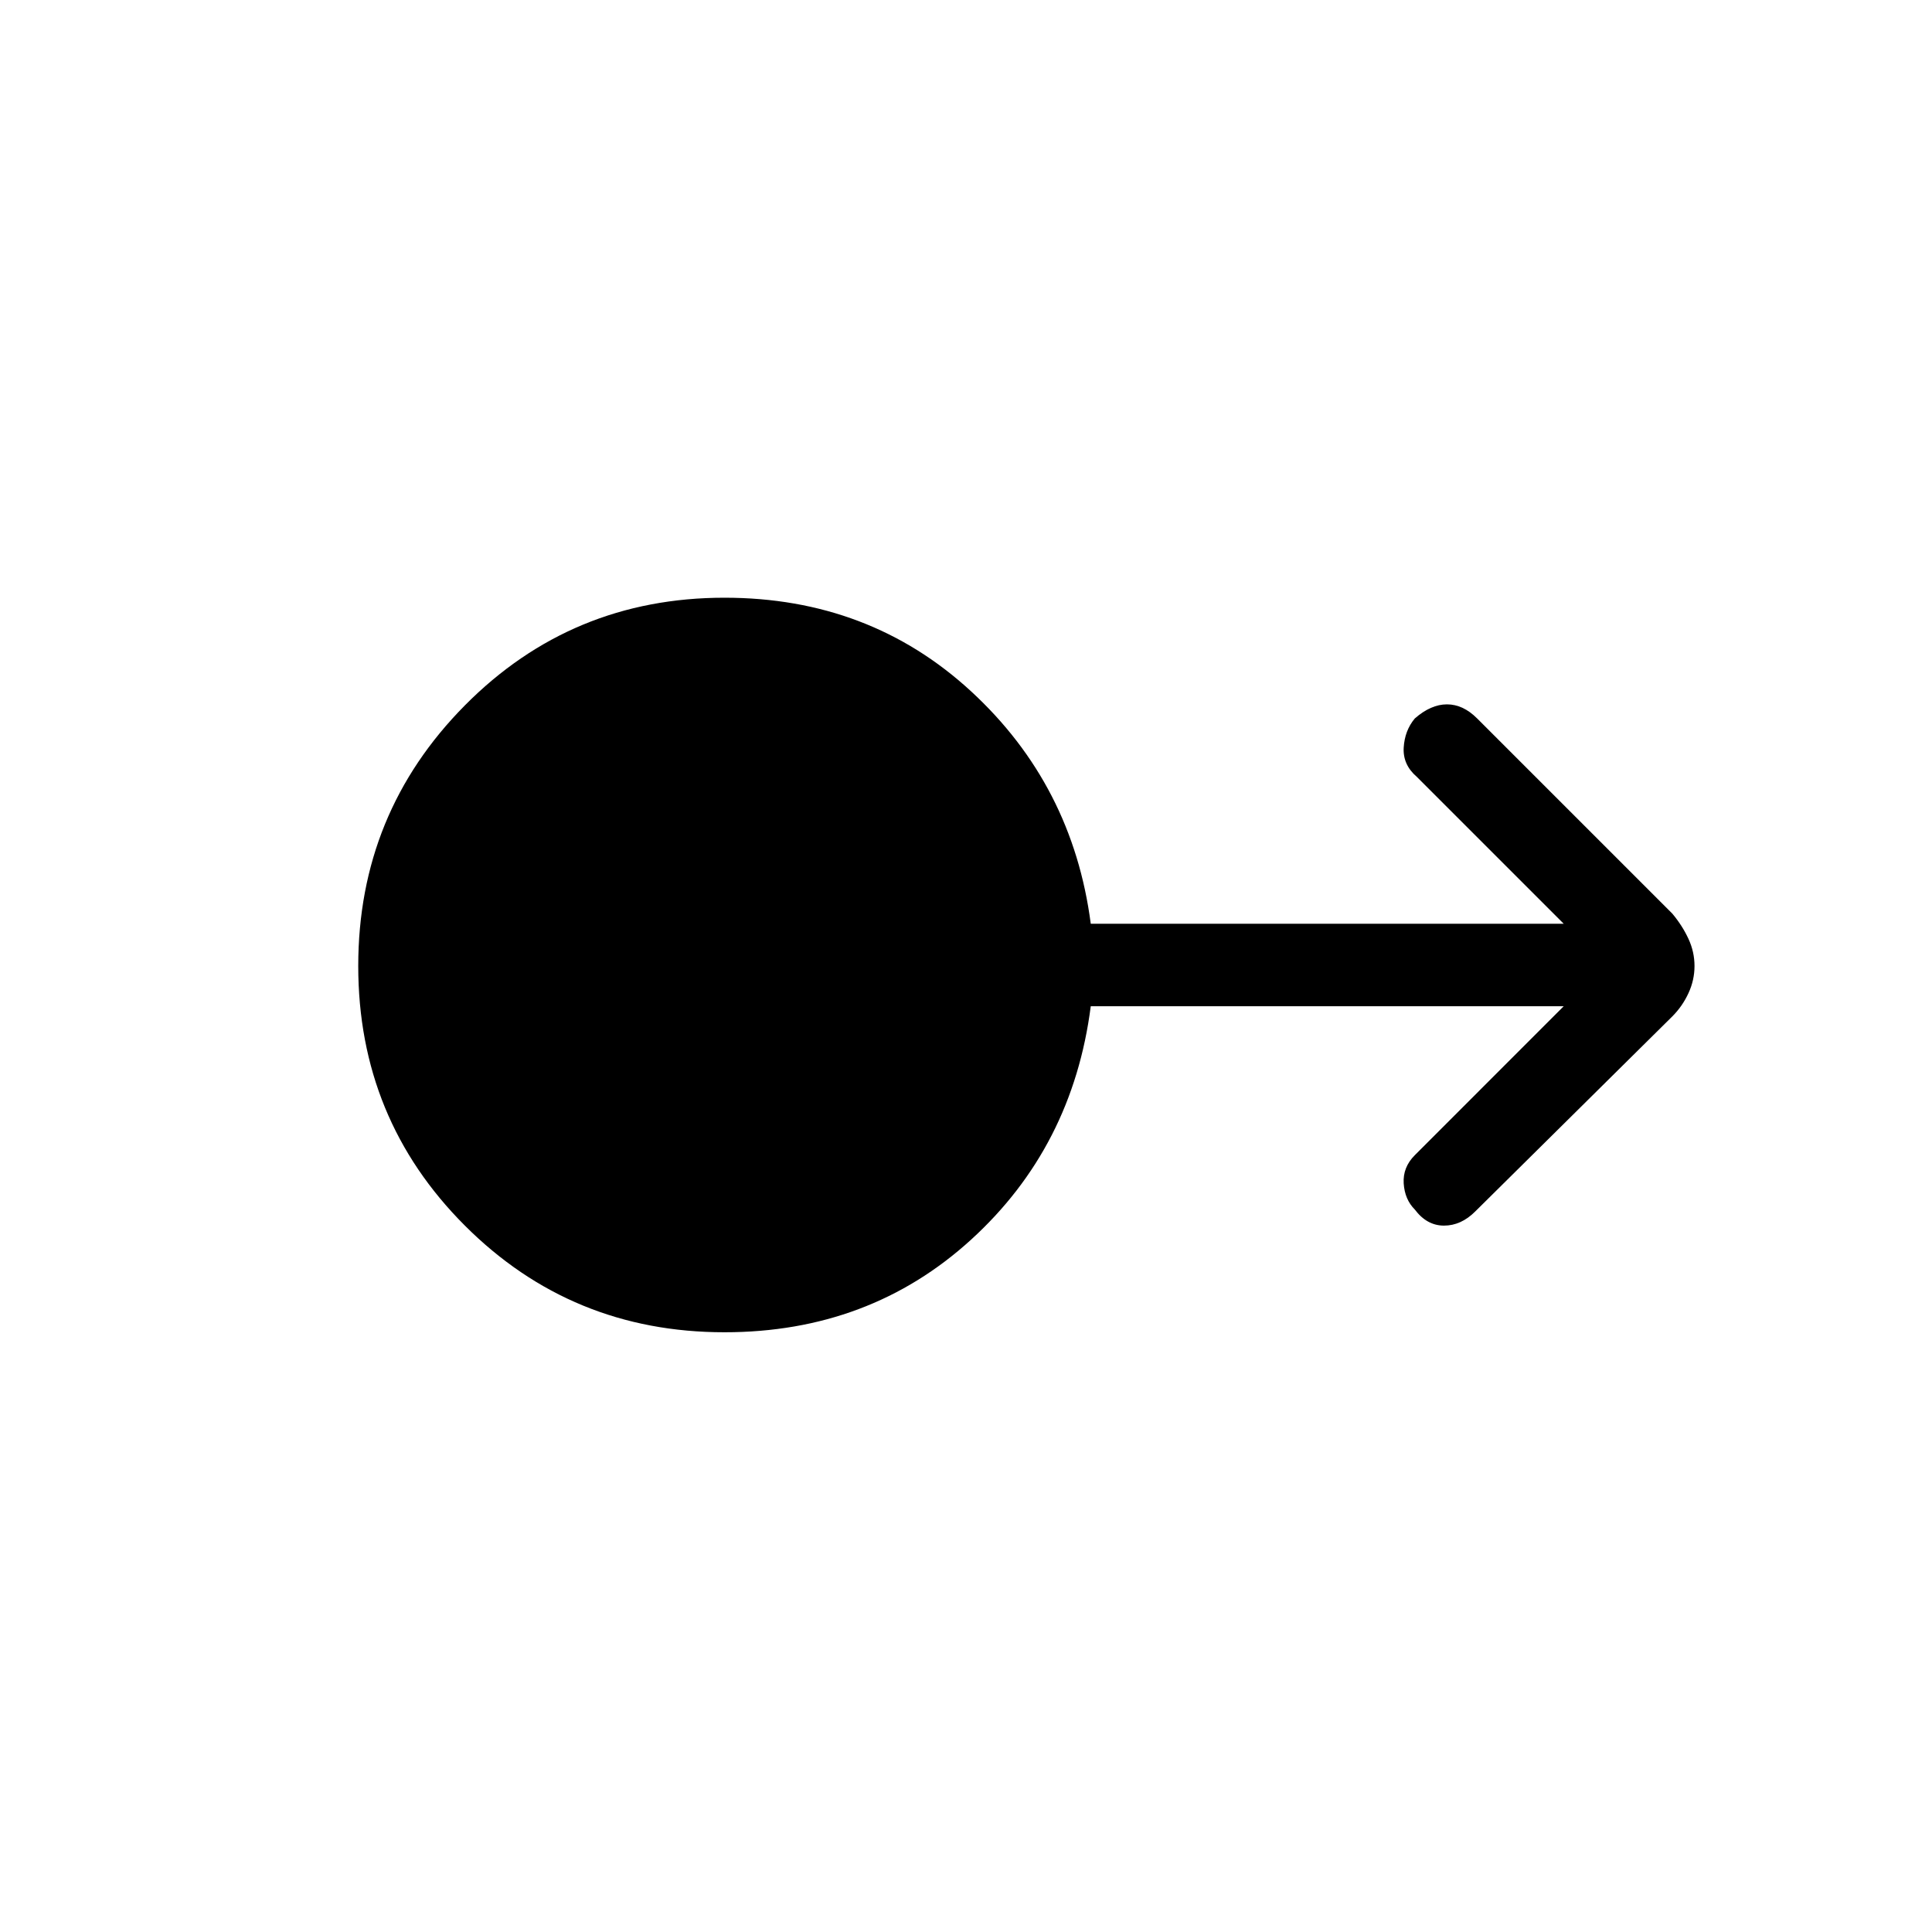 <svg xmlns="http://www.w3.org/2000/svg" height="40" width="40"><path d="M15 27.583q-3.167 0-5.375-2.208T7.417 20q0-3.167 2.208-5.396T15 12.375q3 0 5.104 1.937 2.104 1.938 2.479 4.813h9.792l-3.042-3.042q-.291-.25-.271-.604.021-.354.23-.604.333-.292.666-.292.334 0 .625.292l4.042 4.042q.208.25.333.521.125.27.125.562 0 .292-.125.562-.125.271-.333.48l-4.083 4.041q-.292.292-.646.292-.354 0-.604-.333-.209-.209-.23-.542-.02-.333.23-.583l3.083-3.084h-9.792q-.375 2.917-2.479 4.834Q18 27.583 15 27.583Z"/></svg>
